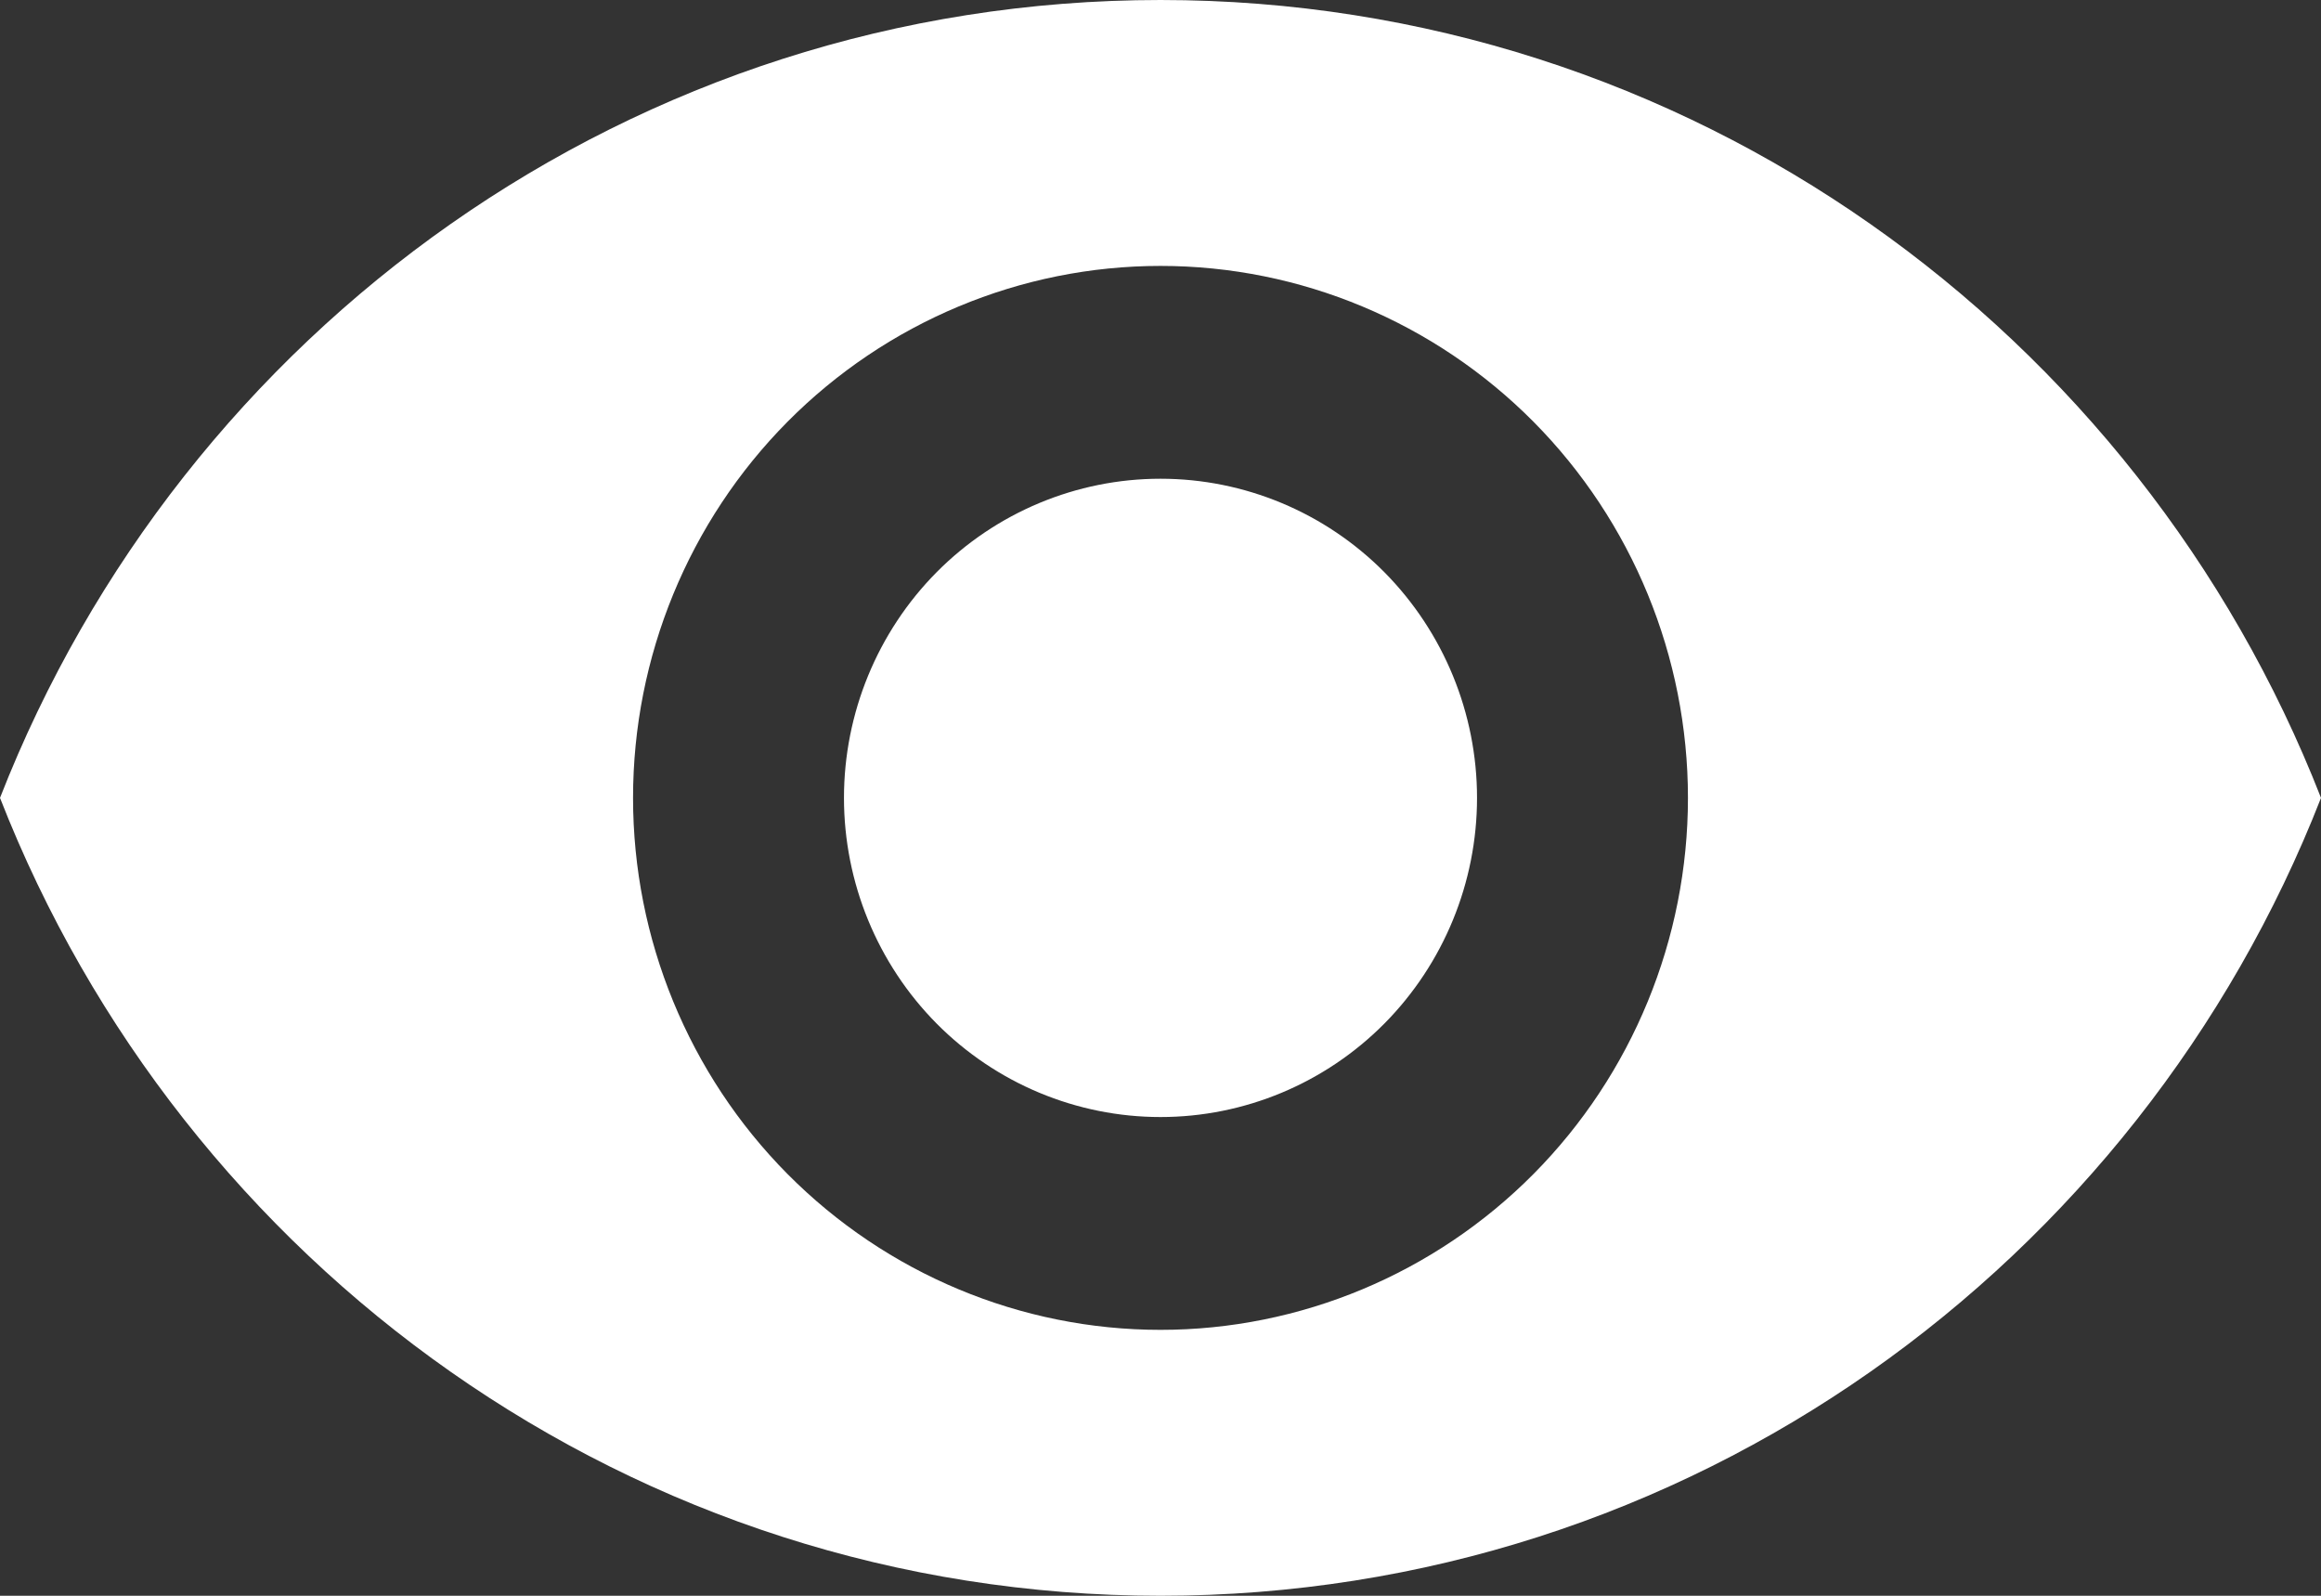 <svg width="16" height="11" viewBox="0 0 16 11" fill="none" xmlns="http://www.w3.org/2000/svg">
<rect x="0" y="0" width="16" height="11" fill="#333333" stroke="none"/>
<path d="M8 3.3C7.421 3.3 6.866 3.532 6.457 3.944C6.048 4.357 5.818 4.917 5.818 5.5C5.818 6.083 6.048 6.643 6.457 7.056C6.866 7.468 7.421 7.7 8 7.7C8.579 7.7 9.134 7.468 9.543 7.056C9.952 6.643 10.182 6.083 10.182 5.5C10.182 4.917 9.952 4.357 9.543 3.944C9.134 3.532 8.579 3.3 8 3.3ZM8 9.167C7.036 9.167 6.111 8.78 5.429 8.093C4.747 7.405 4.364 6.472 4.364 5.5C4.364 4.528 4.747 3.595 5.429 2.907C6.111 2.22 7.036 1.833 8 1.833C8.964 1.833 9.889 2.22 10.571 2.907C11.253 3.595 11.636 4.528 11.636 5.5C11.636 6.472 11.253 7.405 10.571 8.093C9.889 8.78 8.964 9.167 8 9.167ZM8 0C4.364 0 1.258 2.281 0 5.5C1.258 8.719 4.364 11 8 11C11.636 11 14.742 8.719 16 5.5C14.742 2.281 11.636 0 8 0Z" fill="white"/>
</svg>
